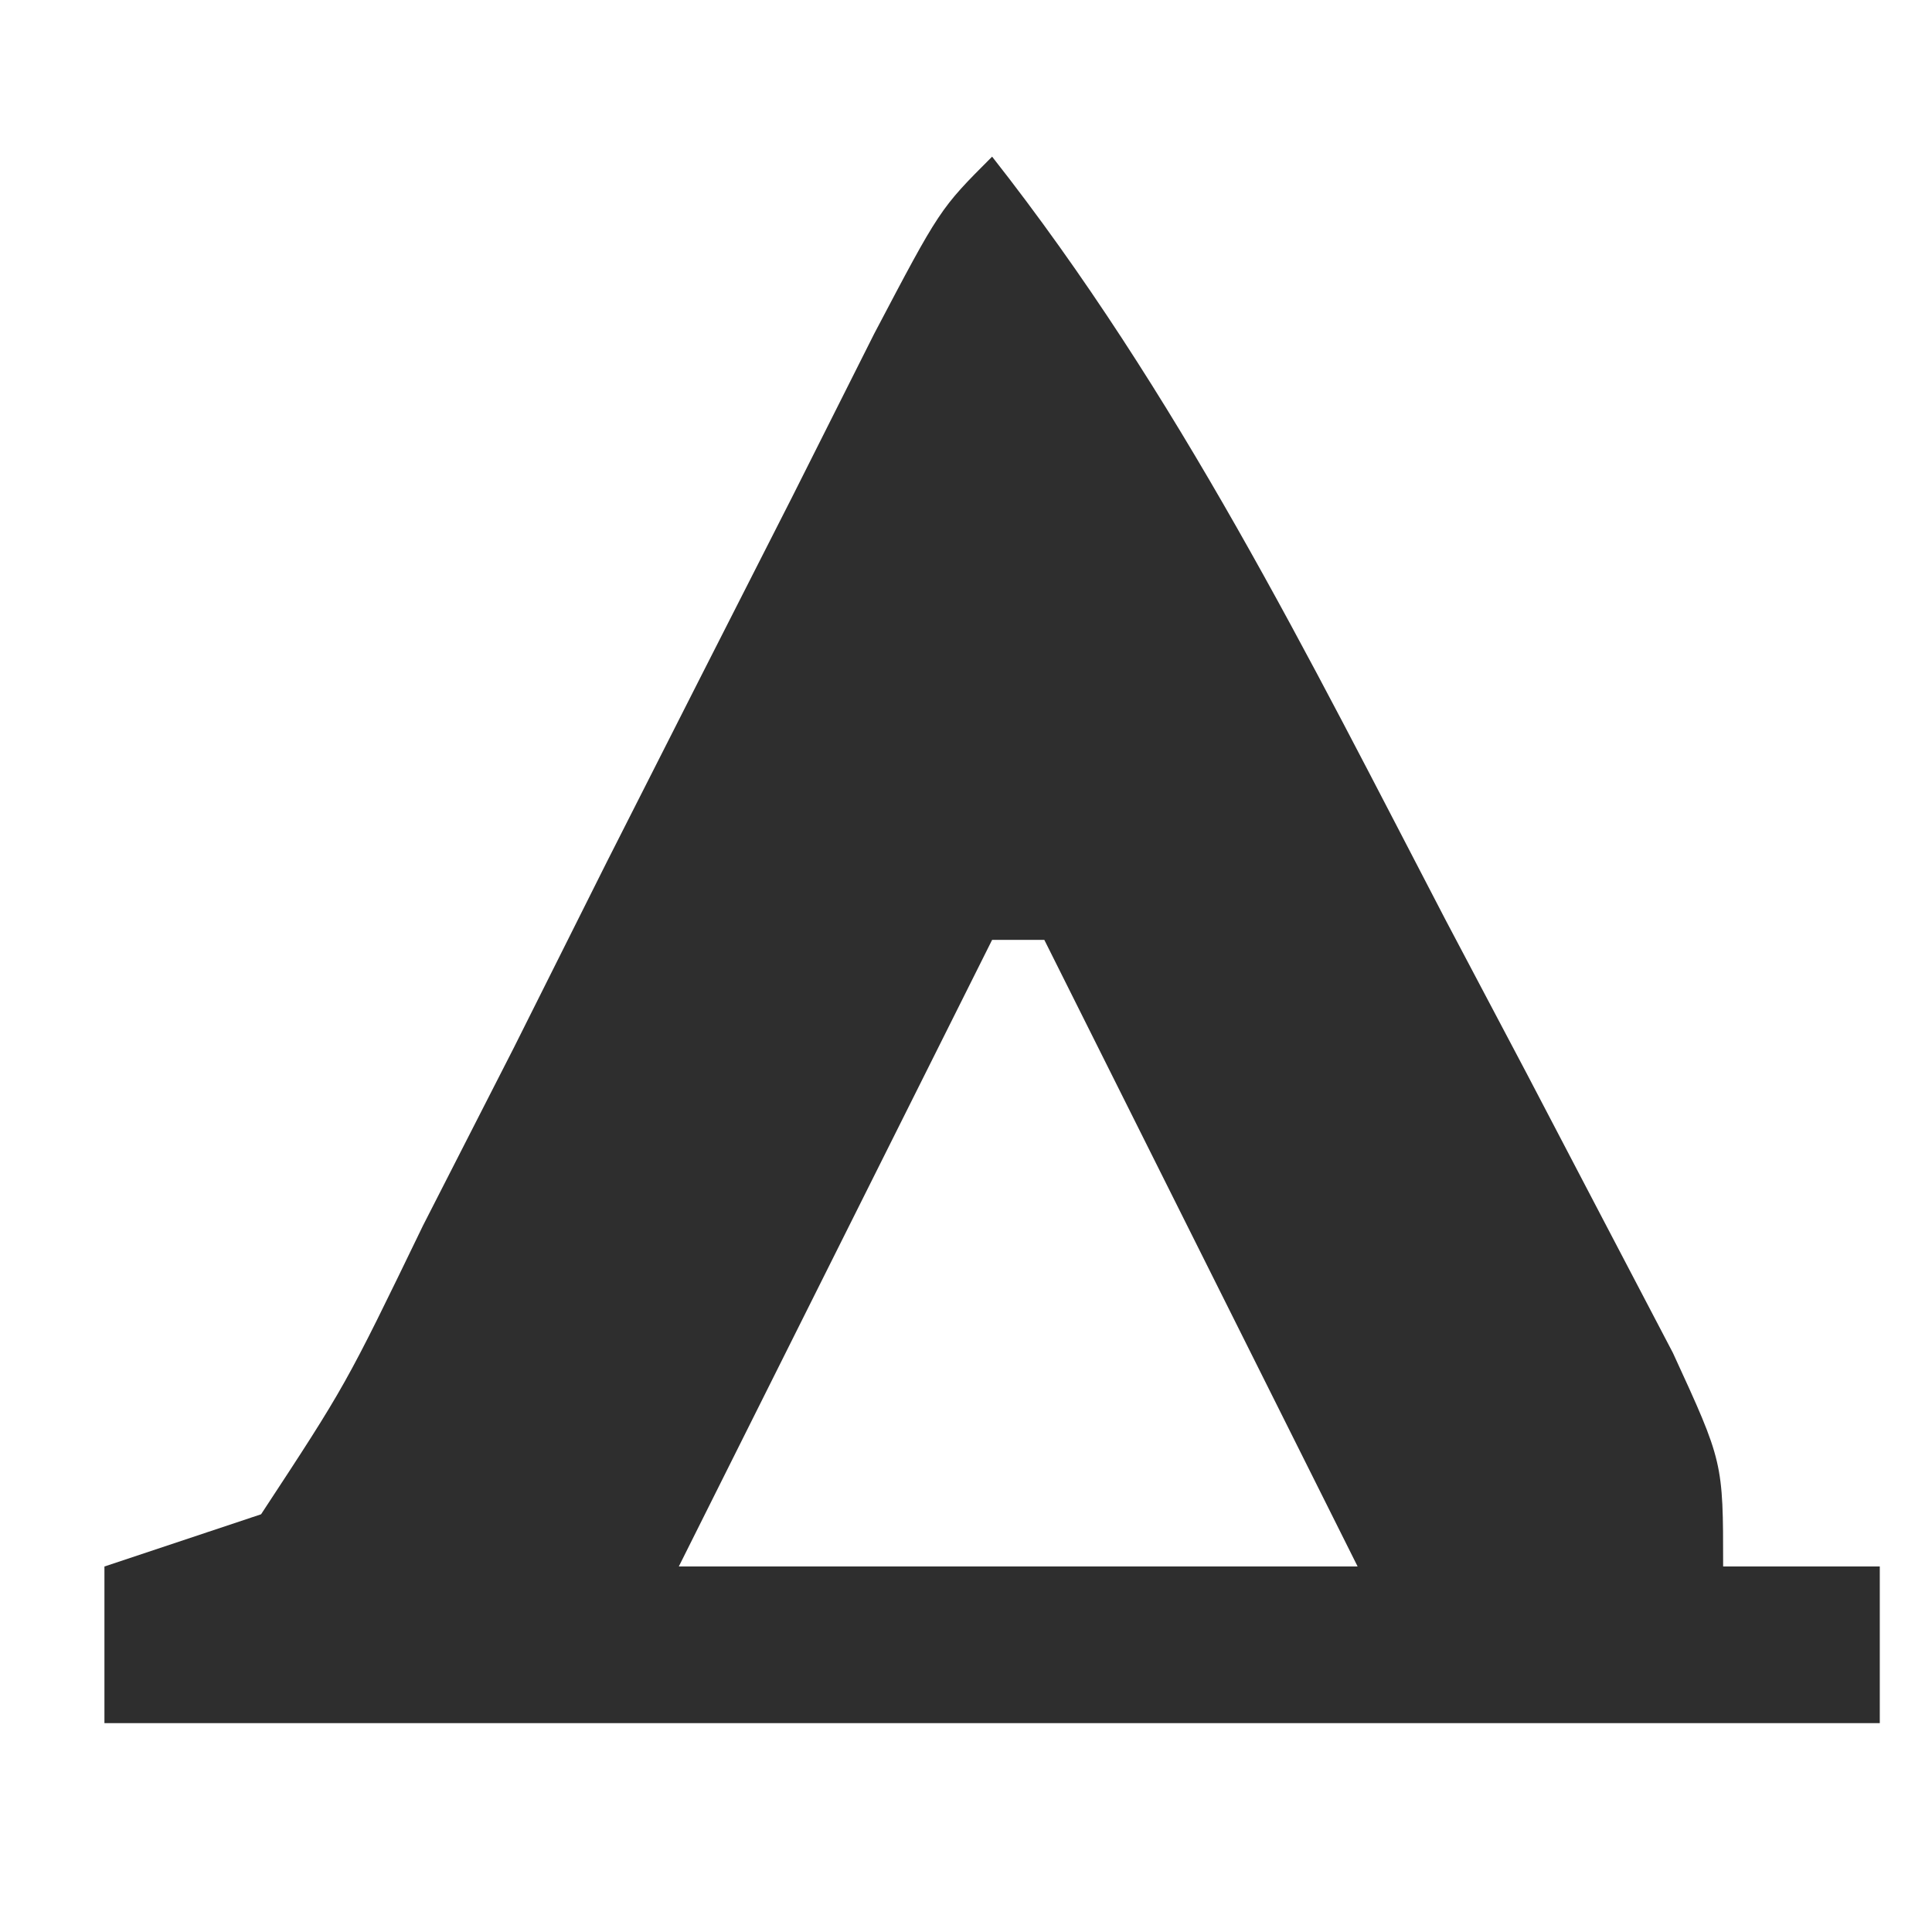 <?xml version="1.0" encoding="UTF-8"?>
<svg version="1.1" xmlns="http://www.w3.org/2000/svg" width="37" height="37">
<path d="M0 0 C3.561 4.528 6.035 9.532 8.688 14.625 C9.199 15.592 9.71 16.559 10.236 17.555 C10.719 18.478 11.202 19.401 11.699 20.352 C12.141 21.195 12.583 22.039 13.038 22.909 C14 25 14 25 14 27 C14.99 27 15.98 27 17 27 C17 27.99 17 28.98 17 30 C5.78 30 -5.44 30 -17 30 C-17 29.01 -17 28.02 -17 27 C-16.01 26.67 -15.02 26.34 -14 26 C-12.381 23.534 -12.381 23.534 -10.898 20.469 C-10.326 19.349 -9.754 18.228 -9.164 17.074 C-8.574 15.895 -7.983 14.715 -7.375 13.5 C-6.199 11.175 -5.017 8.853 -3.836 6.531 C-3.316 5.495 -2.795 4.46 -2.259 3.393 C-1 1 -1 1 0 0 Z M0 15 C-1.98 18.96 -3.96 22.92 -6 27 C-1.71 27 2.58 27 7 27 C4.03 21.06 4.03 21.06 1 15 C0.67 15 0.34 15 0 15 Z " fill="#2E2E2E" transform="translate(19,3)"/>
</svg>
